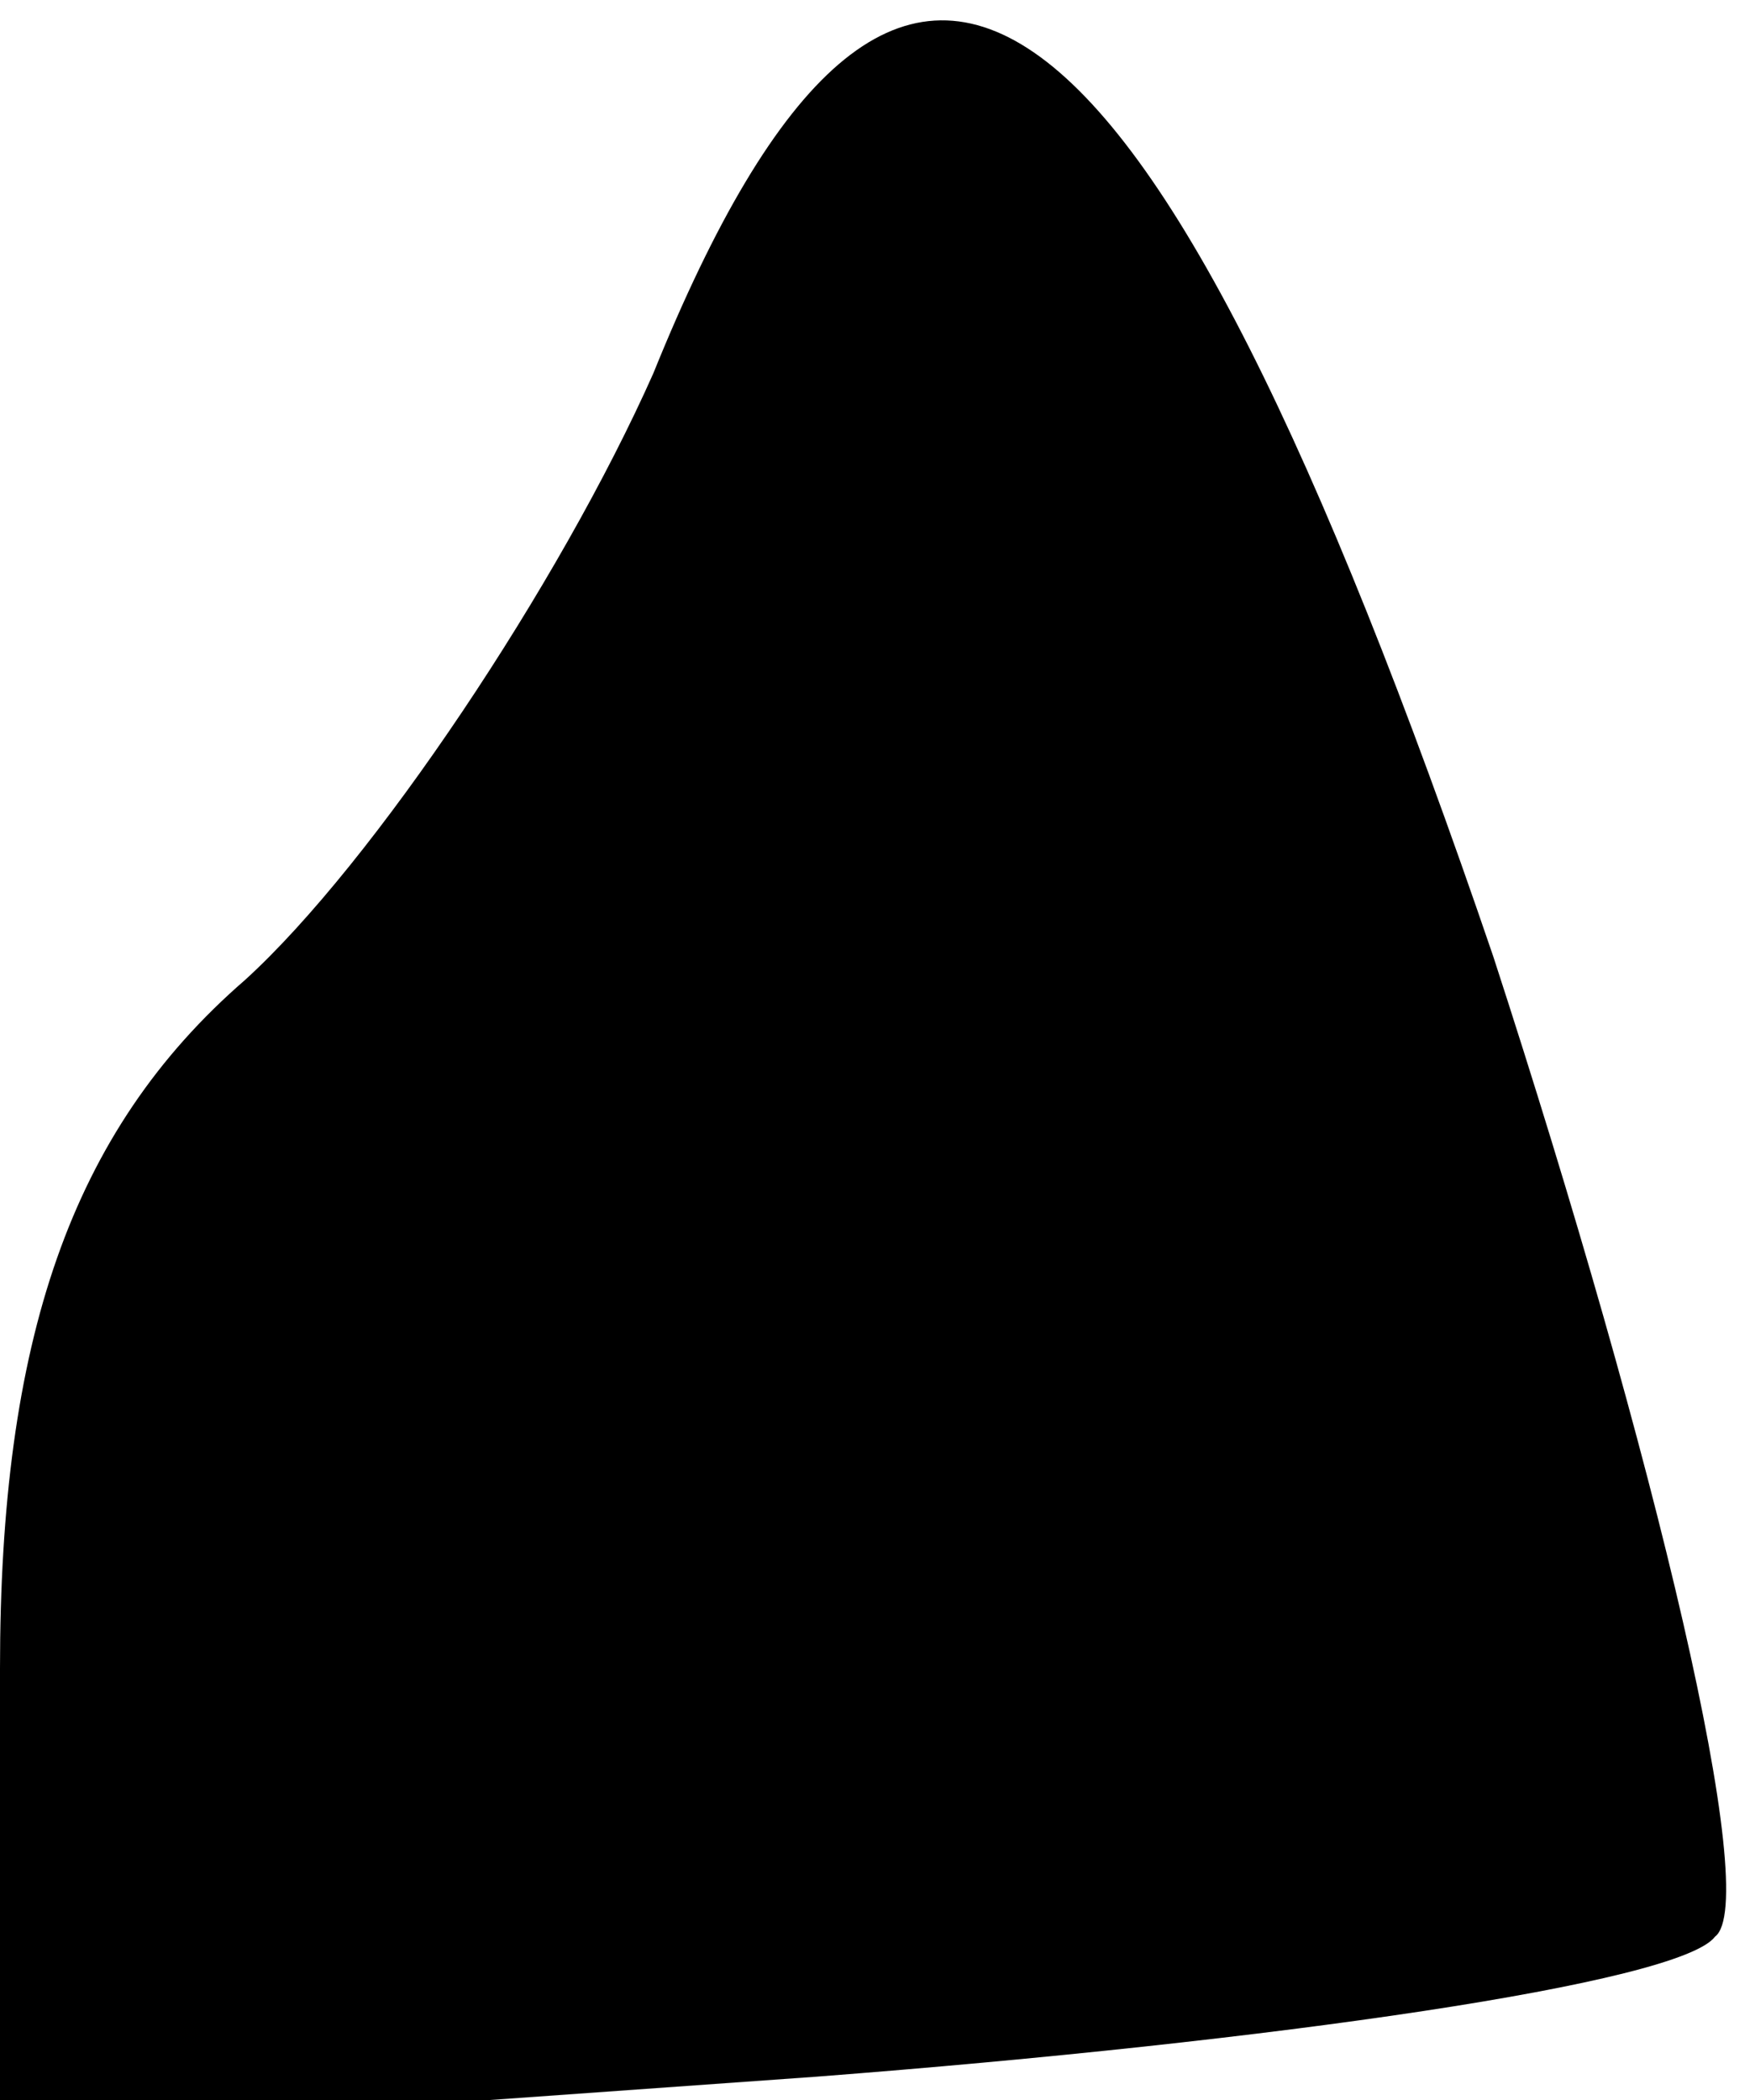 <?xml version="1.0" standalone="no"?>
<!DOCTYPE svg PUBLIC "-//W3C//DTD SVG 20010904//EN"
 "http://www.w3.org/TR/2001/REC-SVG-20010904/DTD/svg10.dtd">
<svg version="1.0" xmlns="http://www.w3.org/2000/svg"
 width="15pt" height="18pt" viewBox="0 0 15 18"
 preserveAspectRatio="xMidYMid meet">
<g transform="translate(0,18) scale(0.1,-0.1)"
fill="#000000" stroke="none">
<path fill="#000000" stroke="none" d="M56 148 c-8 -18 -24 -42 -35 -52 -15
-13 -21 -31 -21 -59 l0 -40 70 5 c39 3 74 8 77 12 4 3 -5 41 -19 84 -30 88
-51 102 -72 50z"/>
</g>
</svg>
